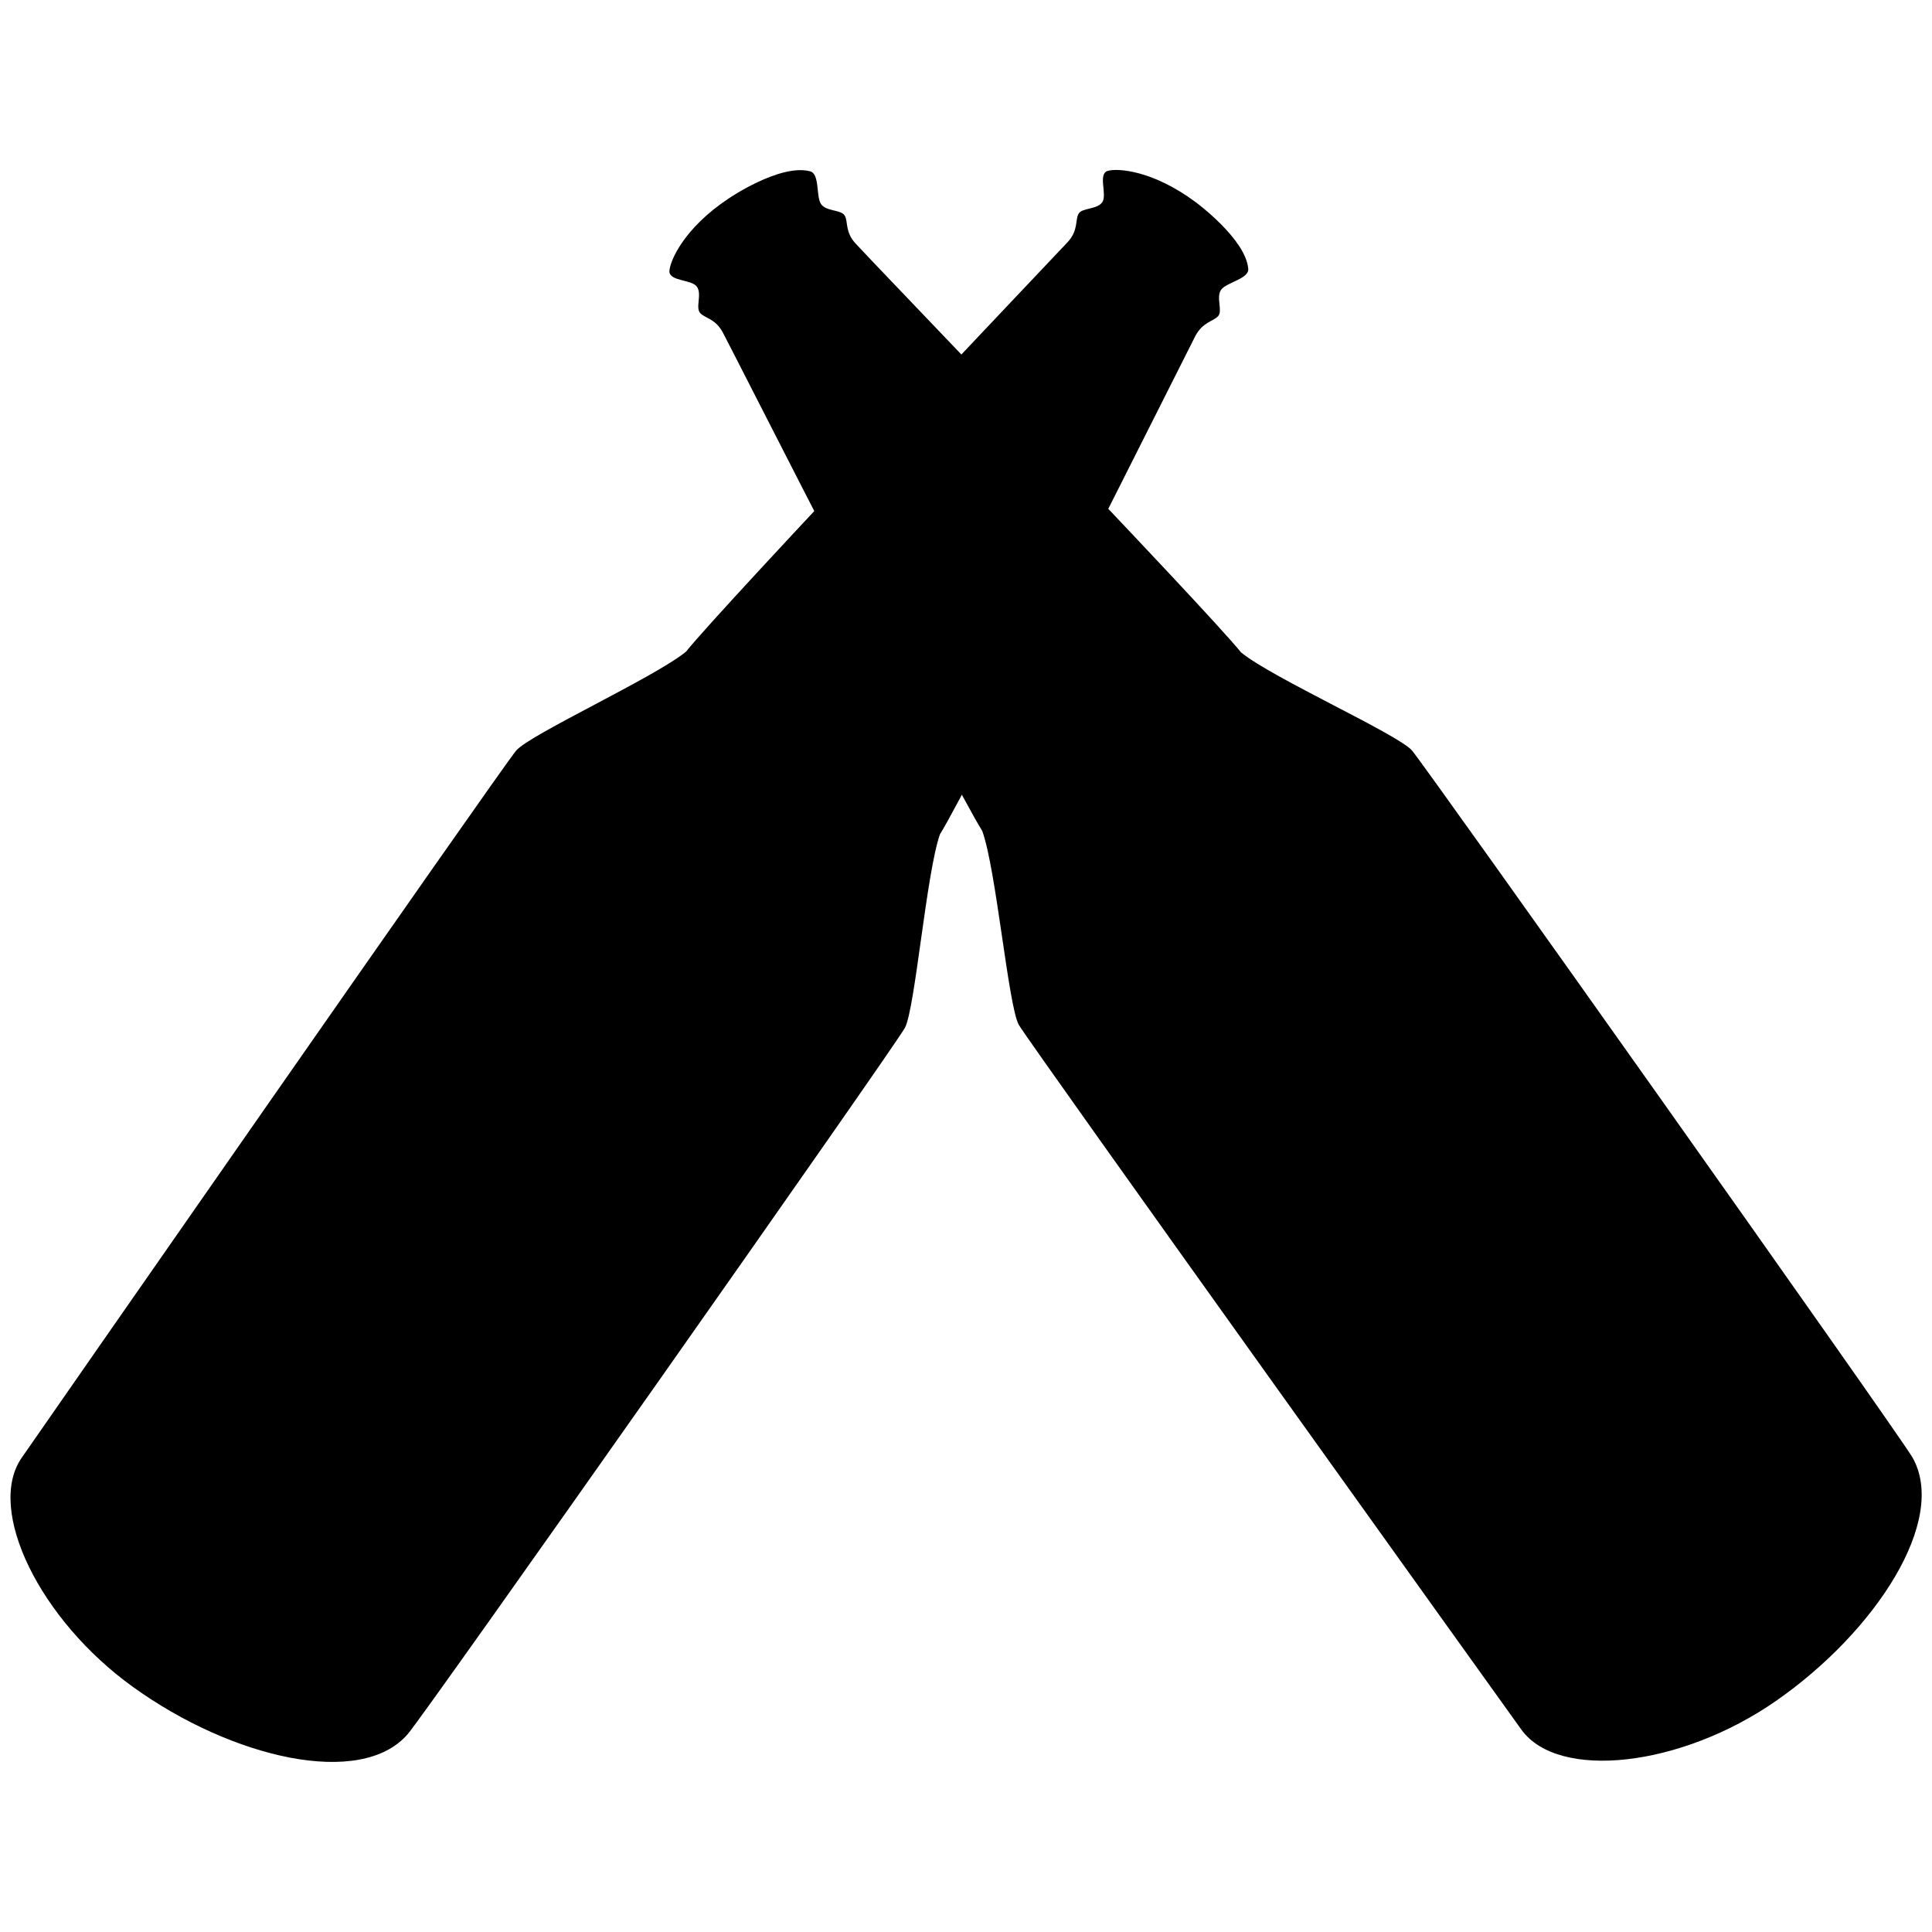 <?xml version="1.0" encoding="utf-8"?>
<svg version="1.1" id="Capa_1" xmlns="http://www.w3.org/2000/svg" xmlns:xlink="http://www.w3.org/1999/xlink" x="0px" y="0px"
	 width="512px" height="512px" viewBox="0 0 512 512" style="enable-background:new 0 0 512 512;" xml:space="preserve">
<g>
	<path d="M193.1,52.6c-11.9,7.9-15.6,16.6-15.7,19.3c0,2.7,5.9,2.1,7.3,4.1c1.4,2-0.5,5.6,0.9,7c1.3,1.4,4,1.4,6,5.2
		c2,3.7,60.2,118.4,68.7,132c3.7,10.1,6.9,46.4,9.7,51.4c2.8,4.9,129.1,181.1,133.2,186.8c9.8,13.5,42.2,9.9,67.4-7.6
		c26.5-18.4,45.7-48,36.2-64.6c-3.5-6.1-128.9-183-132.6-187.3c-3.7-4.3-37-19.2-45.3-26c-10.1-12.5-99.3-105.1-102.1-108.3
		c-2.9-3.1-2-5.7-2.9-7.4c-0.9-1.7-4.9-1.1-6.3-3.1c-1.4-2-0.3-8-2.9-8.7C206.7,43.3,193.1,52.6,193.1,52.6z"/>
	<path d="M316.9,53.6c-11.4-8.5-20.8-9.1-23.4-8.3c-2.6,0.9,0,6.3-1.4,8.3c-1.4,2-5.4,1.4-6.3,3.1c-0.9,1.7,0,4.3-2.8,7.4
		c-2.9,3.1-91.2,96.1-101.2,108.6c-8.3,6.8-41.3,21.9-45,26.2C133.1,203.2,9.7,380.6,5.7,386.4c-9.4,13.7,4.8,42.9,29.6,60.7
		c26.1,18.8,60.4,26.9,72.8,12.4c4.6-5.3,129-182.1,131.7-187.1c2.7-4.9,5.7-41.2,9.3-51.3c8.4-13.6,65.7-128.3,67.7-132.1
		c2-3.7,4.7-3.8,6-5.2c1.3-1.4-0.6-5,0.8-7c1.4-2,7.5-2.9,7.2-5.6C330.1,63.3,316.9,53.6,316.9,53.6z"/>
</g>
</svg>
